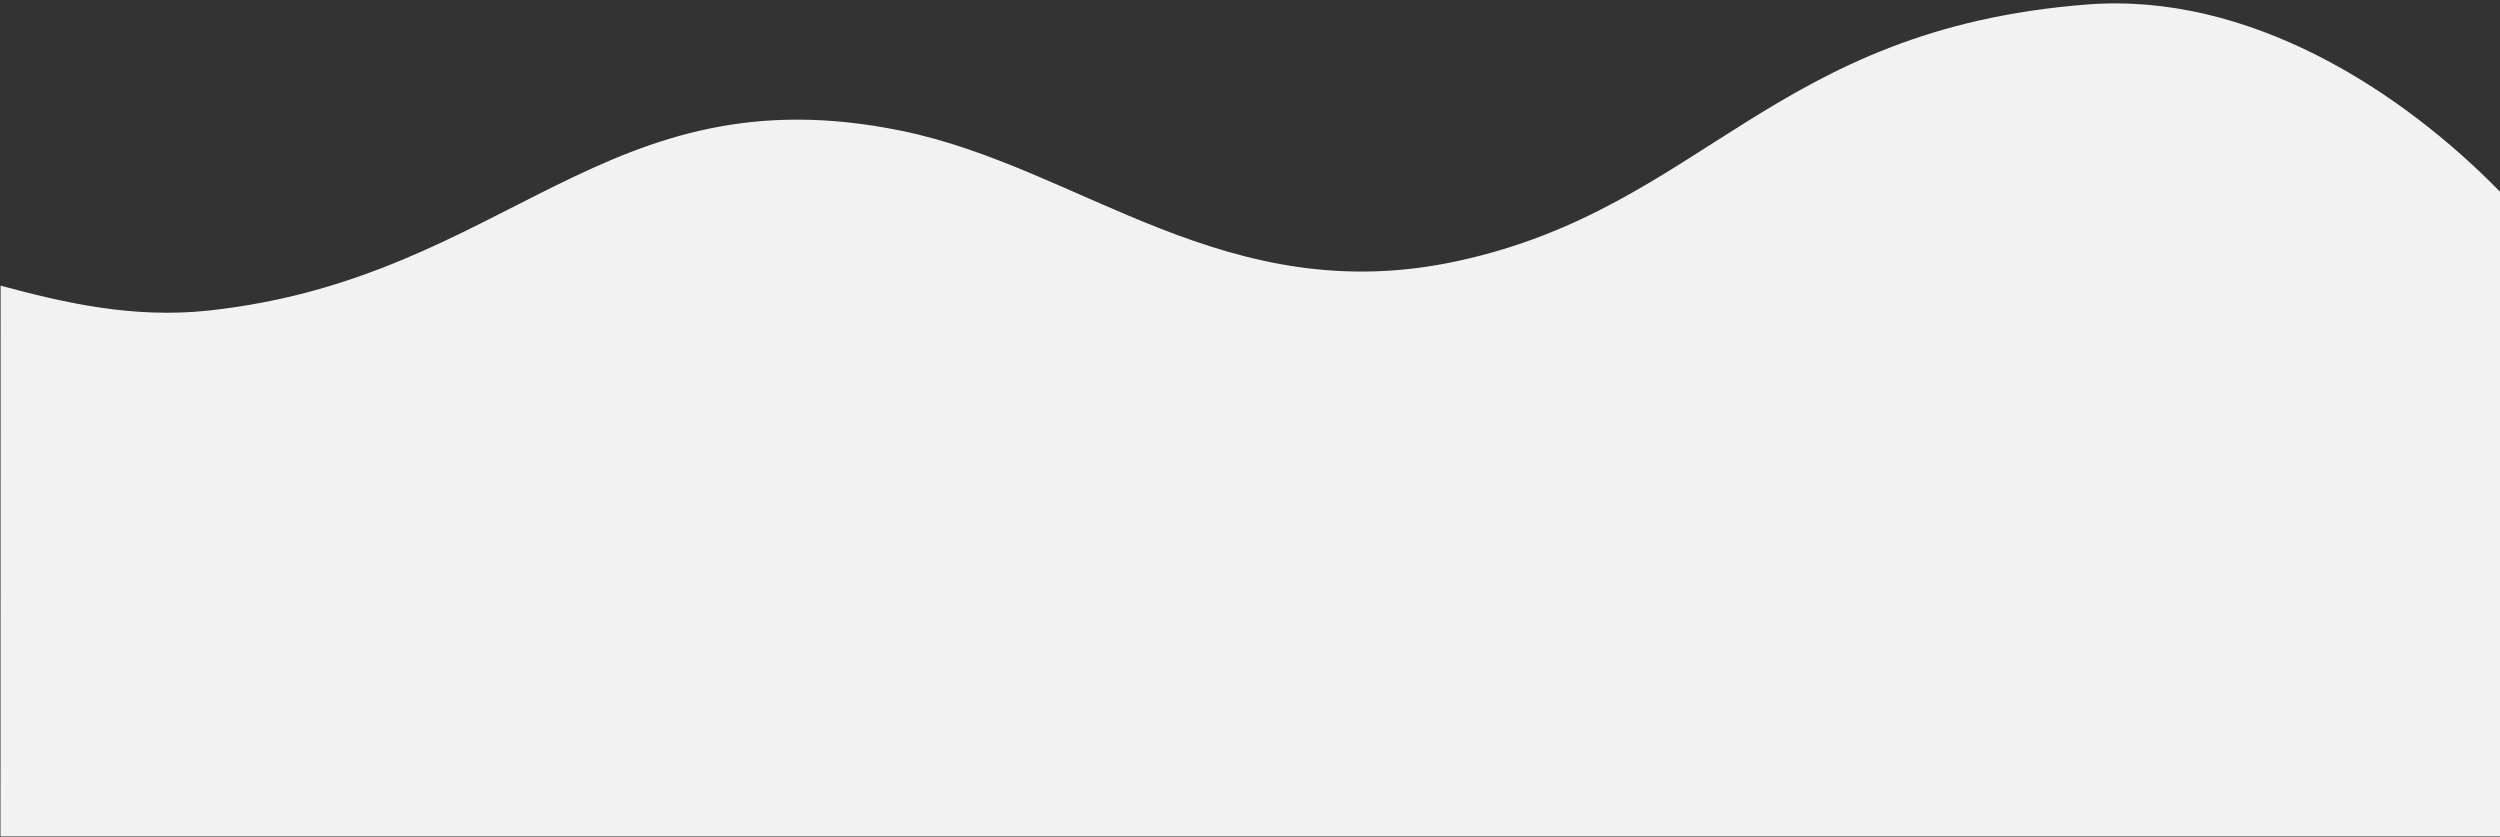 <svg xmlns="http://www.w3.org/2000/svg" xmlns:xlink="http://www.w3.org/1999/xlink" viewBox="0 0 1920 643"><rect x="0" y="0" width="1920" height="643" fill="#333333" stroke="none"/><defs><style>.cls-1{fill:none;}.cls-2{clip-path:url(#clip-path);}.cls-3{clip-path:url(#clip-path-2);}.cls-4{fill:#fff;opacity:0.99;isolation:isolate;}.cls-5{fill:#f2f2f2;}</style><clipPath id="clip-path"><path id="header-bkg" class="cls-1" d="M.66-304.41c75.78,77.55,192.81,153.82,317.8,144,242-19,294-156,483-197,177.66-38.54,288.65,71.61,427,100,229,47,302-113,532-138,58.2-6.32,111.14,5.89,160,19.14l.11-524.14H.36Z"/></clipPath><clipPath id="clip-path-2"><path class="cls-1" d="M1368.09-410.72c-38.16-30.39-88.8,11.09-122.62-20.93-42.47-40.21-119.65-13.07-122.23,39.4-2.54,51.61,43.48,48.37,79.13,106.65,29.21,47.78,95,80.15,143.56,37S1412.51-375.34,1368.09-410.72Z"/></clipPath></defs><title>footer-large</title><g id="Layer_2" data-name="Layer 2"><g class="cls-2"><g id="pattern-small"><g class="cls-3"><g id="Group_62" data-name="Group 62"><g id="Group_51" data-name="Group 51"><g id="Group_50" data-name="Group 50"><g id="Group_48" data-name="Group 48"><path id="Path_310" data-name="Path 310" class="cls-4" d="M1182.39,0A23.2,23.2,0,0,0,1180,3c-.55.86-1.09,1.74-1.65,2.6l-1.64,2.43c-.53.79-1,1.61-1.49,2.44-.73,1.39-1.72,2.8-1.63,4.44a3.4,3.4,0,0,0,.84,2.42s0,.08,0,.11c.1.27.19.54.29.8a3.23,3.23,0,0,0,1.17,1.29q2.68,2.12,5.43,4.15c.86.64,1.72,1.28,2.6,1.9.4.29.8.56,1.22.82a5.18,5.18,0,0,0,1.64.7l.82.14c.35,0,.7-.05,1-.1a4,4,0,0,0,1.53-.69,11.54,11.54,0,0,0,2-1.61,16.7,16.7,0,0,0,1.68-2.07c.4-.54.77-1.11,1.15-1.67.52-.77,1-1.57,1.55-2.35a60,60,0,0,0,3.23-5.1c.23-.45.43-.92.63-1.38a6.83,6.83,0,0,0,.41-1.83,4.21,4.21,0,0,0,0-.71,9.25,9.25,0,0,0-.16-1.39,7.22,7.22,0,0,0-1.46-2.83,10.67,10.67,0,0,0-1.9-1.78c-.34-.26-.67-.53-1-.77l-1.54-1.08c-.86-.6-1.76-1.16-2.64-1.73s-1.54-1-2.35-1.41A17.81,17.81,0,0,0,1188-2a4.29,4.29,0,0,0-4.52.85l-.19.16c-.34.31-.64.69-.94,1Zm3.22,2.45.15,0h0l-.15,0Zm.76.46c.38.29.75.6,1.12.9.61.49,1.21,1,1.83,1.46,1.25,1,2.55,1.91,3.79,2.91a10.21,10.21,0,0,1,1.22,1.24l.05.1v.11c0,.05,0,.1-.05.16-.38.69-.83,1.36-1.26,2-.53.83-1.06,1.65-1.58,2.49s-1.16,1.85-1.73,2.78a36.43,36.43,0,0,1-2,3.06l-.16.17-1-.71c-.67-.5-1.34-1-2-1.53-1.29-1-2.58-2-3.86-3,.25-.81.42-1.64.66-2.45a31.25,31.25,0,0,1,1.3-3.37l.56-1.22c.33-.69.66-1.38,1-2.06a16.52,16.52,0,0,1,1.2-2c.21-.29.44-.57.67-.85l.2-.23Zm7.92,6.24,0,.08Z"/></g></g></g></g></g></g></g><g id="Group_423" data-name="Group 423"><path id="Path_663" data-name="Path 663" class="cls-5" d="M1920.26,147.48c-75.8-77.6-192.8-153.9-317.8-144-242,19-294,156-483,197-177.7,38.5-288.7-71.6-427-100-229-47-302,113-532,138-58.2,6.3-111.1-5.9-160-19.1l-.1,423h1920.2Z"/></g></g></svg>